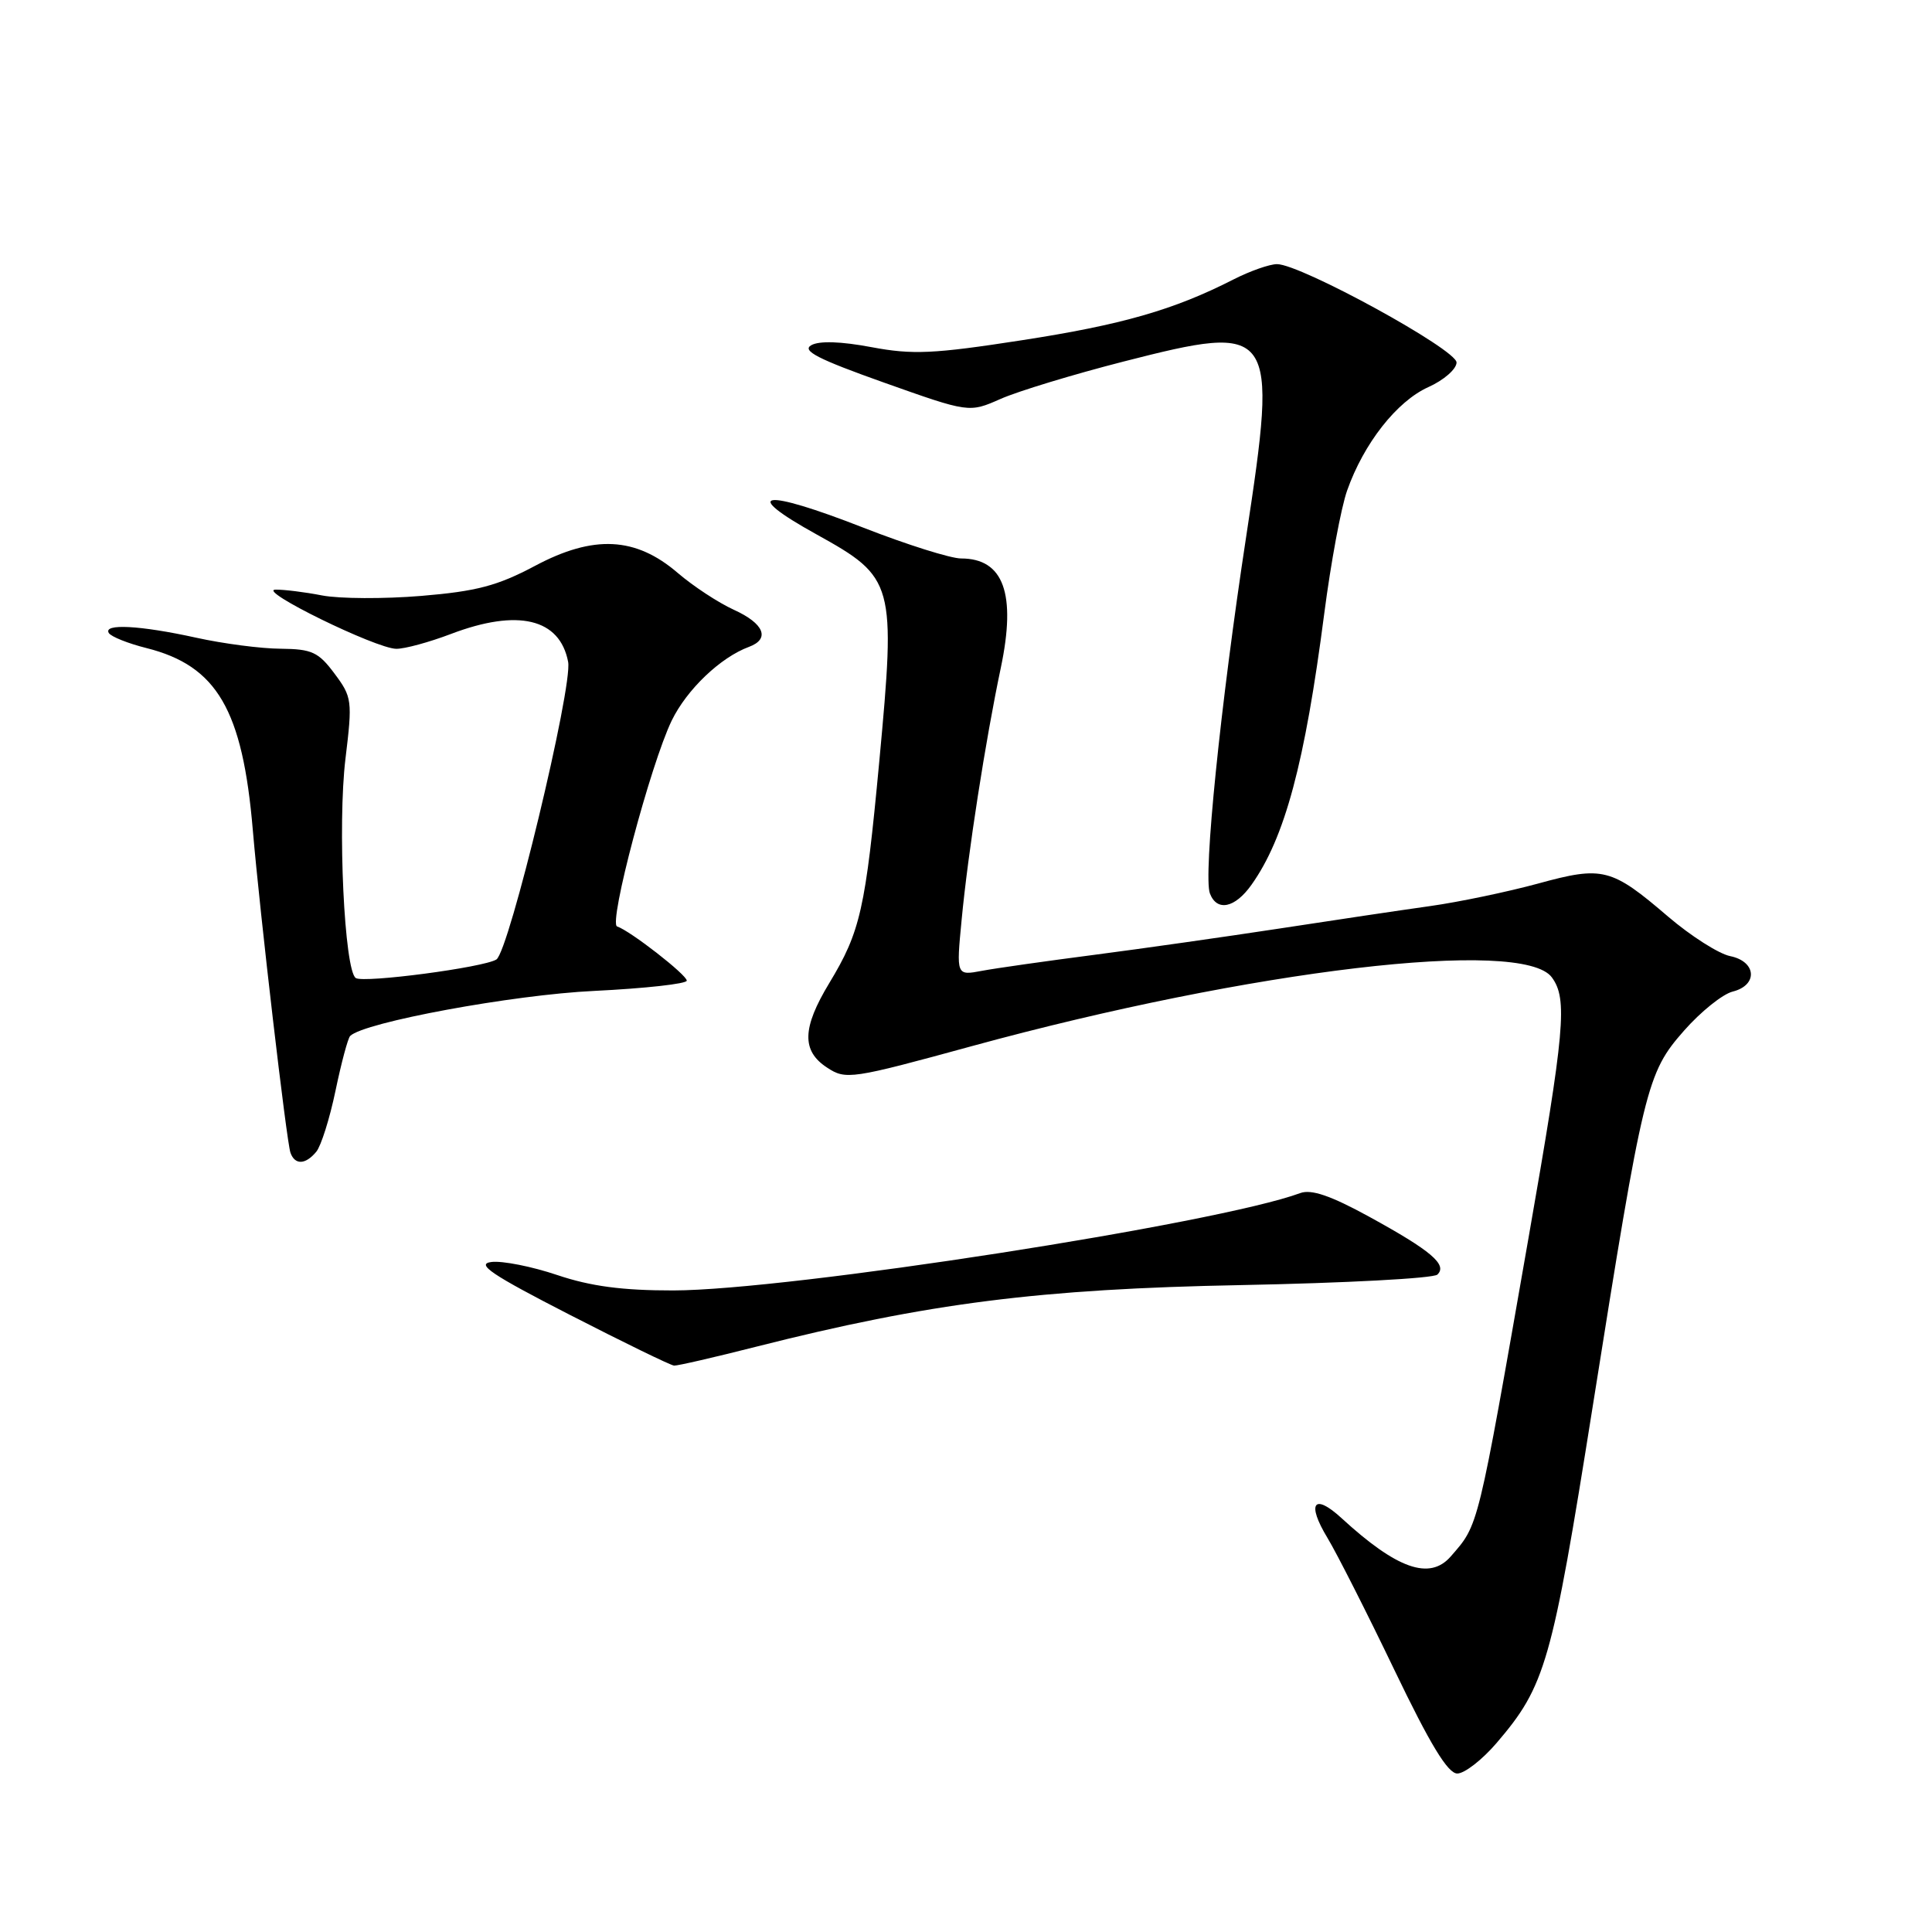<?xml version="1.0" encoding="UTF-8" standalone="no"?>
<!DOCTYPE svg PUBLIC "-//W3C//DTD SVG 1.1//EN" "http://www.w3.org/Graphics/SVG/1.1/DTD/svg11.dtd" >
<svg xmlns="http://www.w3.org/2000/svg" xmlns:xlink="http://www.w3.org/1999/xlink" version="1.1" viewBox="0 0 256 256">
 <g >
 <path fill="currentColor"
d=" M 198.31 230.95 C 204.78 223.39 205.63 220.42 211.02 186.50 C 217.80 143.82 218.19 142.20 223.15 136.56 C 225.36 134.05 228.26 131.72 229.59 131.39 C 232.97 130.54 232.75 127.40 229.25 126.69 C 227.74 126.38 224.05 124.03 221.05 121.47 C 213.50 115.00 212.39 114.72 203.79 117.08 C 199.78 118.17 193.35 119.52 189.50 120.06 C 185.65 120.60 176.65 121.94 169.50 123.04 C 162.35 124.13 151.32 125.70 145.00 126.52 C 138.68 127.34 131.97 128.29 130.11 128.64 C 126.71 129.28 126.71 129.28 127.42 121.89 C 128.26 113.02 130.58 98.12 132.61 88.50 C 134.68 78.67 132.99 74.00 127.35 74.00 C 125.98 74.00 120.16 72.17 114.43 69.93 C 101.01 64.68 97.93 65.13 108.23 70.83 C 118.53 76.54 118.71 77.22 116.51 100.89 C 114.67 120.52 114.02 123.42 109.88 130.27 C 106.28 136.22 106.20 139.25 109.59 141.46 C 112.08 143.10 112.76 143.00 128.84 138.60 C 165.79 128.50 201.78 124.24 205.63 129.51 C 207.73 132.37 207.36 136.48 202.54 164.01 C 195.72 202.98 195.97 201.94 192.22 206.25 C 189.44 209.43 185.10 207.90 177.76 201.16 C 174.09 197.79 173.10 199.16 175.89 203.77 C 177.13 205.82 181.12 213.69 184.75 221.25 C 189.50 231.14 191.84 235.00 193.10 235.00 C 194.06 235.00 196.40 233.18 198.31 230.95 Z  M 100.22 178.44 C 123.04 172.66 137.78 170.79 164.50 170.28 C 178.25 170.01 189.93 169.39 190.46 168.89 C 191.83 167.59 189.63 165.72 181.42 161.22 C 176.33 158.43 173.75 157.55 172.29 158.09 C 161.33 162.14 104.48 170.97 89.22 170.99 C 82.48 171.00 78.27 170.44 73.84 168.95 C 70.49 167.82 66.56 167.04 65.12 167.22 C 63.02 167.48 65.09 168.88 75.50 174.22 C 82.65 177.89 88.87 180.92 89.32 180.95 C 89.77 180.98 94.67 179.85 100.22 178.44 Z  M 41.91 152.61 C 42.54 151.85 43.69 148.21 44.46 144.51 C 45.23 140.82 46.10 137.56 46.40 137.27 C 48.21 135.46 67.95 131.81 78.75 131.30 C 85.49 130.97 91.00 130.36 91.00 129.94 C 91.00 129.17 83.50 123.33 81.77 122.76 C 80.60 122.37 86.20 101.29 89.00 95.49 C 91.00 91.37 95.47 87.10 99.25 85.71 C 102.08 84.66 101.25 82.62 97.24 80.80 C 95.18 79.86 91.85 77.67 89.82 75.93 C 84.23 71.12 78.66 70.84 70.89 74.98 C 65.92 77.62 63.16 78.35 55.83 78.96 C 50.90 79.37 44.98 79.34 42.68 78.90 C 40.38 78.45 37.60 78.11 36.50 78.13 C 33.98 78.18 49.79 85.93 52.50 85.97 C 53.60 85.99 56.87 85.10 59.76 84.00 C 68.63 80.63 74.18 81.95 75.28 87.70 C 75.91 90.99 67.45 126.11 65.77 127.14 C 64.06 128.20 48.26 130.28 47.15 129.60 C 45.63 128.65 44.71 109.29 45.78 100.50 C 46.71 92.84 46.65 92.36 44.32 89.25 C 42.20 86.40 41.32 86.00 37.20 85.96 C 34.61 85.95 29.58 85.29 26.00 84.50 C 18.56 82.86 13.63 82.60 14.42 83.88 C 14.72 84.36 16.96 85.26 19.40 85.87 C 28.75 88.22 32.15 94.04 33.50 110.00 C 34.45 121.11 37.97 151.31 38.49 152.75 C 39.08 154.39 40.48 154.34 41.91 152.61 Z  M 165.82 117.25 C 170.25 111.02 172.90 101.14 175.47 81.30 C 176.34 74.59 177.70 67.25 178.50 65.00 C 180.70 58.76 185.08 53.18 189.25 51.30 C 191.31 50.38 193.00 48.90 193.00 48.03 C 193.00 46.31 172.35 35.00 169.21 35.00 C 168.23 35.00 165.64 35.91 163.46 37.02 C 155.53 41.07 148.65 43.04 135.36 45.09 C 123.67 46.90 120.92 47.02 115.48 46.00 C 111.45 45.24 108.56 45.14 107.50 45.74 C 106.20 46.47 108.40 47.59 117.12 50.69 C 128.41 54.70 128.41 54.70 132.58 52.86 C 134.88 51.84 142.22 49.61 148.90 47.90 C 168.96 42.77 169.36 43.33 165.13 71.07 C 161.71 93.44 159.42 116.04 160.32 118.39 C 161.25 120.82 163.63 120.33 165.82 117.25 Z "/>
</g>
</svg>